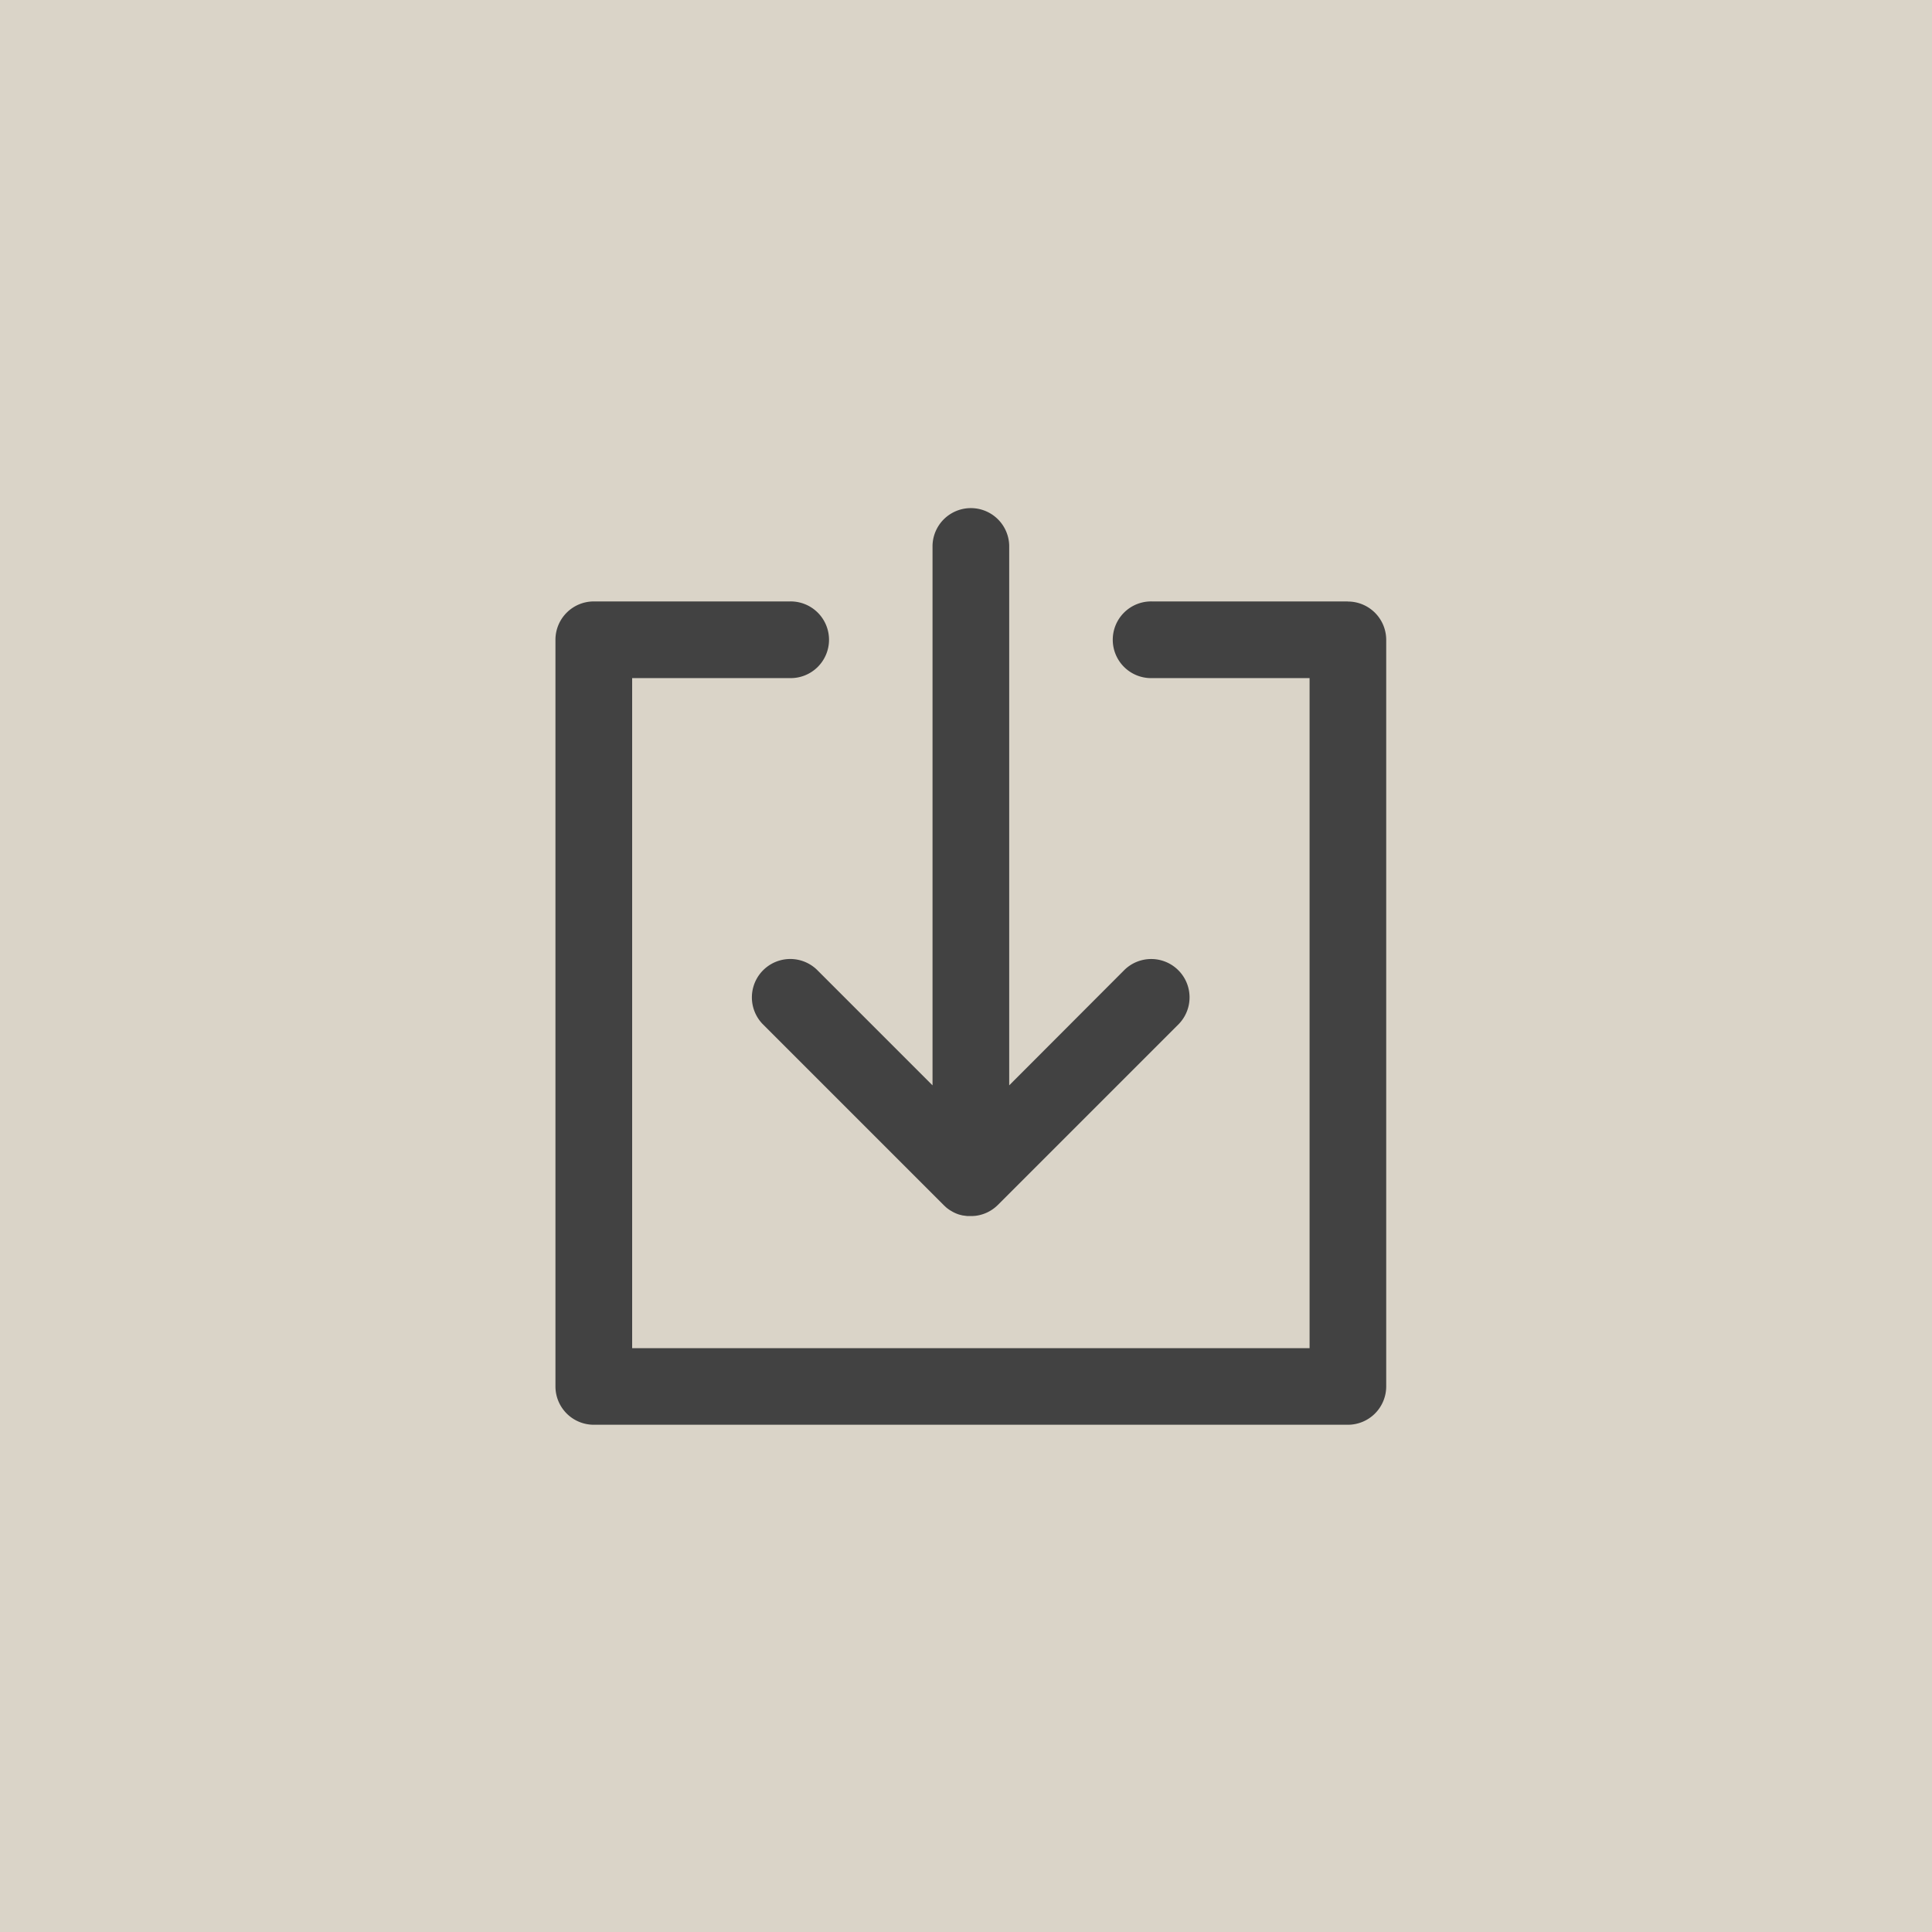 <svg xmlns="http://www.w3.org/2000/svg" width="80" height="80"><path data-name="Rectangle 202" fill="#dad4c8" d="M0 0h80v80H0z"/><path data-name="Path 124" d="M55.815 24.904h-8.11a1.588 1.588 0 1 0 0 3.175h6.522v27.745H26.176V28.079H32.7a1.588 1.588 0 1 0 0-3.175h-8.112A1.588 1.588 0 0 0 23 26.496v30.92a1.588 1.588 0 0 0 1.588 1.58h31.227a1.588 1.588 0 0 0 1.585-1.584V26.496a1.588 1.588 0 0 0-1.588-1.588" fill="#424242"/><path data-name="Path 125" d="M33.821 40.149a1.59 1.59 0 0 0-2.246 2.25l7.5 7.5.01.009c.034.034.07.066.107.1l.022.017q.044.035.091.067l.045.029.077.045.048.027c.038.019.077.038.116.054q.07.029.142.051h.007c.044.013.089.024.133.033h.019c.037.007.074.012.111.016l.042.006h.176c.044 0 .088 0 .131-.006h.021a1.582 1.582 0 0 0 .948-.455l7.5-7.5a1.588 1.588 0 0 0-2.245-2.245l-4.787 4.795V22.588a1.588 1.588 0 0 0-3.175 0v22.354Z" fill="#424242"/></svg>